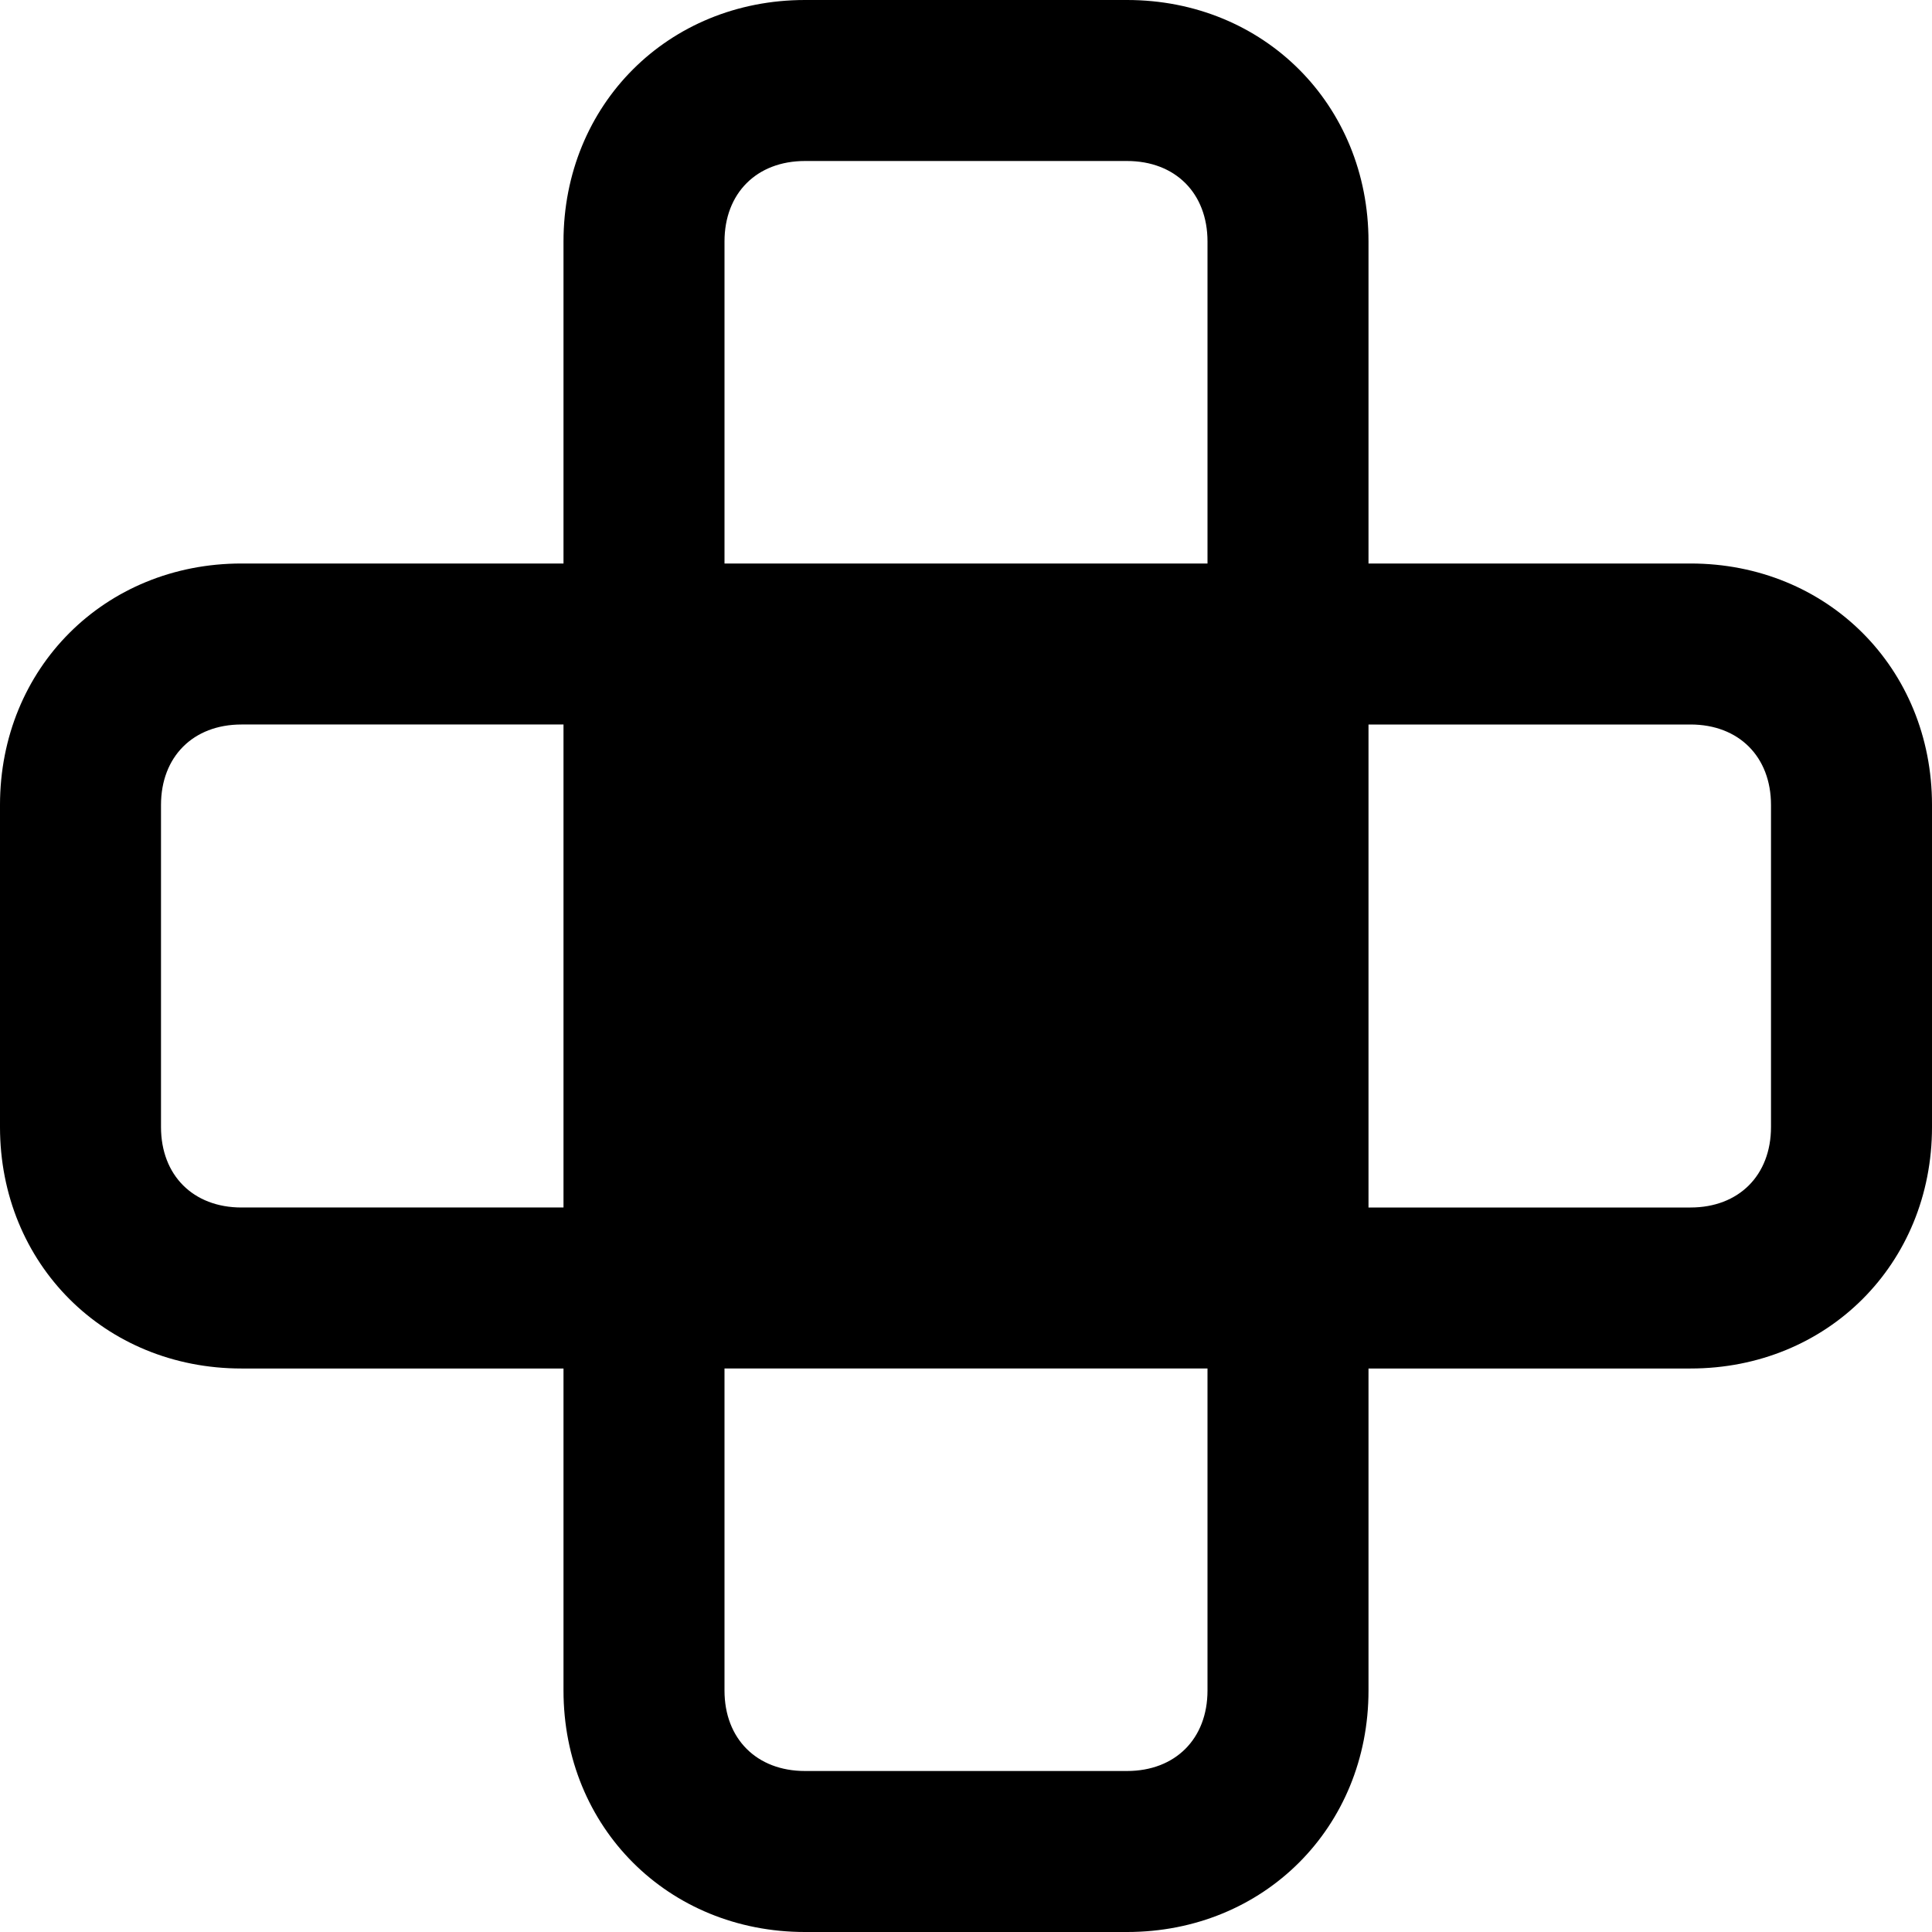<svg id="nc_icon" xmlns="http://www.w3.org/2000/svg" xmlns:xlink="http://www.w3.org/1999/xlink" x="0px" y="0px" viewBox="0 0 24 24"><g >
<path fill="currentColor" d="M21,7h-4V3c0-1.7-1.3-3-3-3h-4C8.3,0,7,1.3,7,3v4H3c-1.7,0-3,1.3-3,3v4c0,1.7,1.3,3,3,3h4v4c0,1.7,1.3,3,3,3&#10;&#9;h4c1.7,0,3-1.3,3-3v-4h4c1.7,0,3-1.3,3-3v-4C24,8.3,22.7,7,21,7z M9,3c0-0.6,0.4-1,1-1h4c0.6,0,1,0.4,1,1v4H9V3z M3,15&#10;&#9;c-0.6,0-1-0.4-1-1v-4c0-0.6,0.4-1,1-1h4v6H3z M15,21c0,0.6-0.4,1-1,1h-4c-0.6,0-1-0.4-1-1v-4h6V21z M22,14c0,0.6-0.4,1-1,1h-4V9h4&#10;&#9;c0.6,0,1,0.4,1,1V14z"/>
</g></svg>